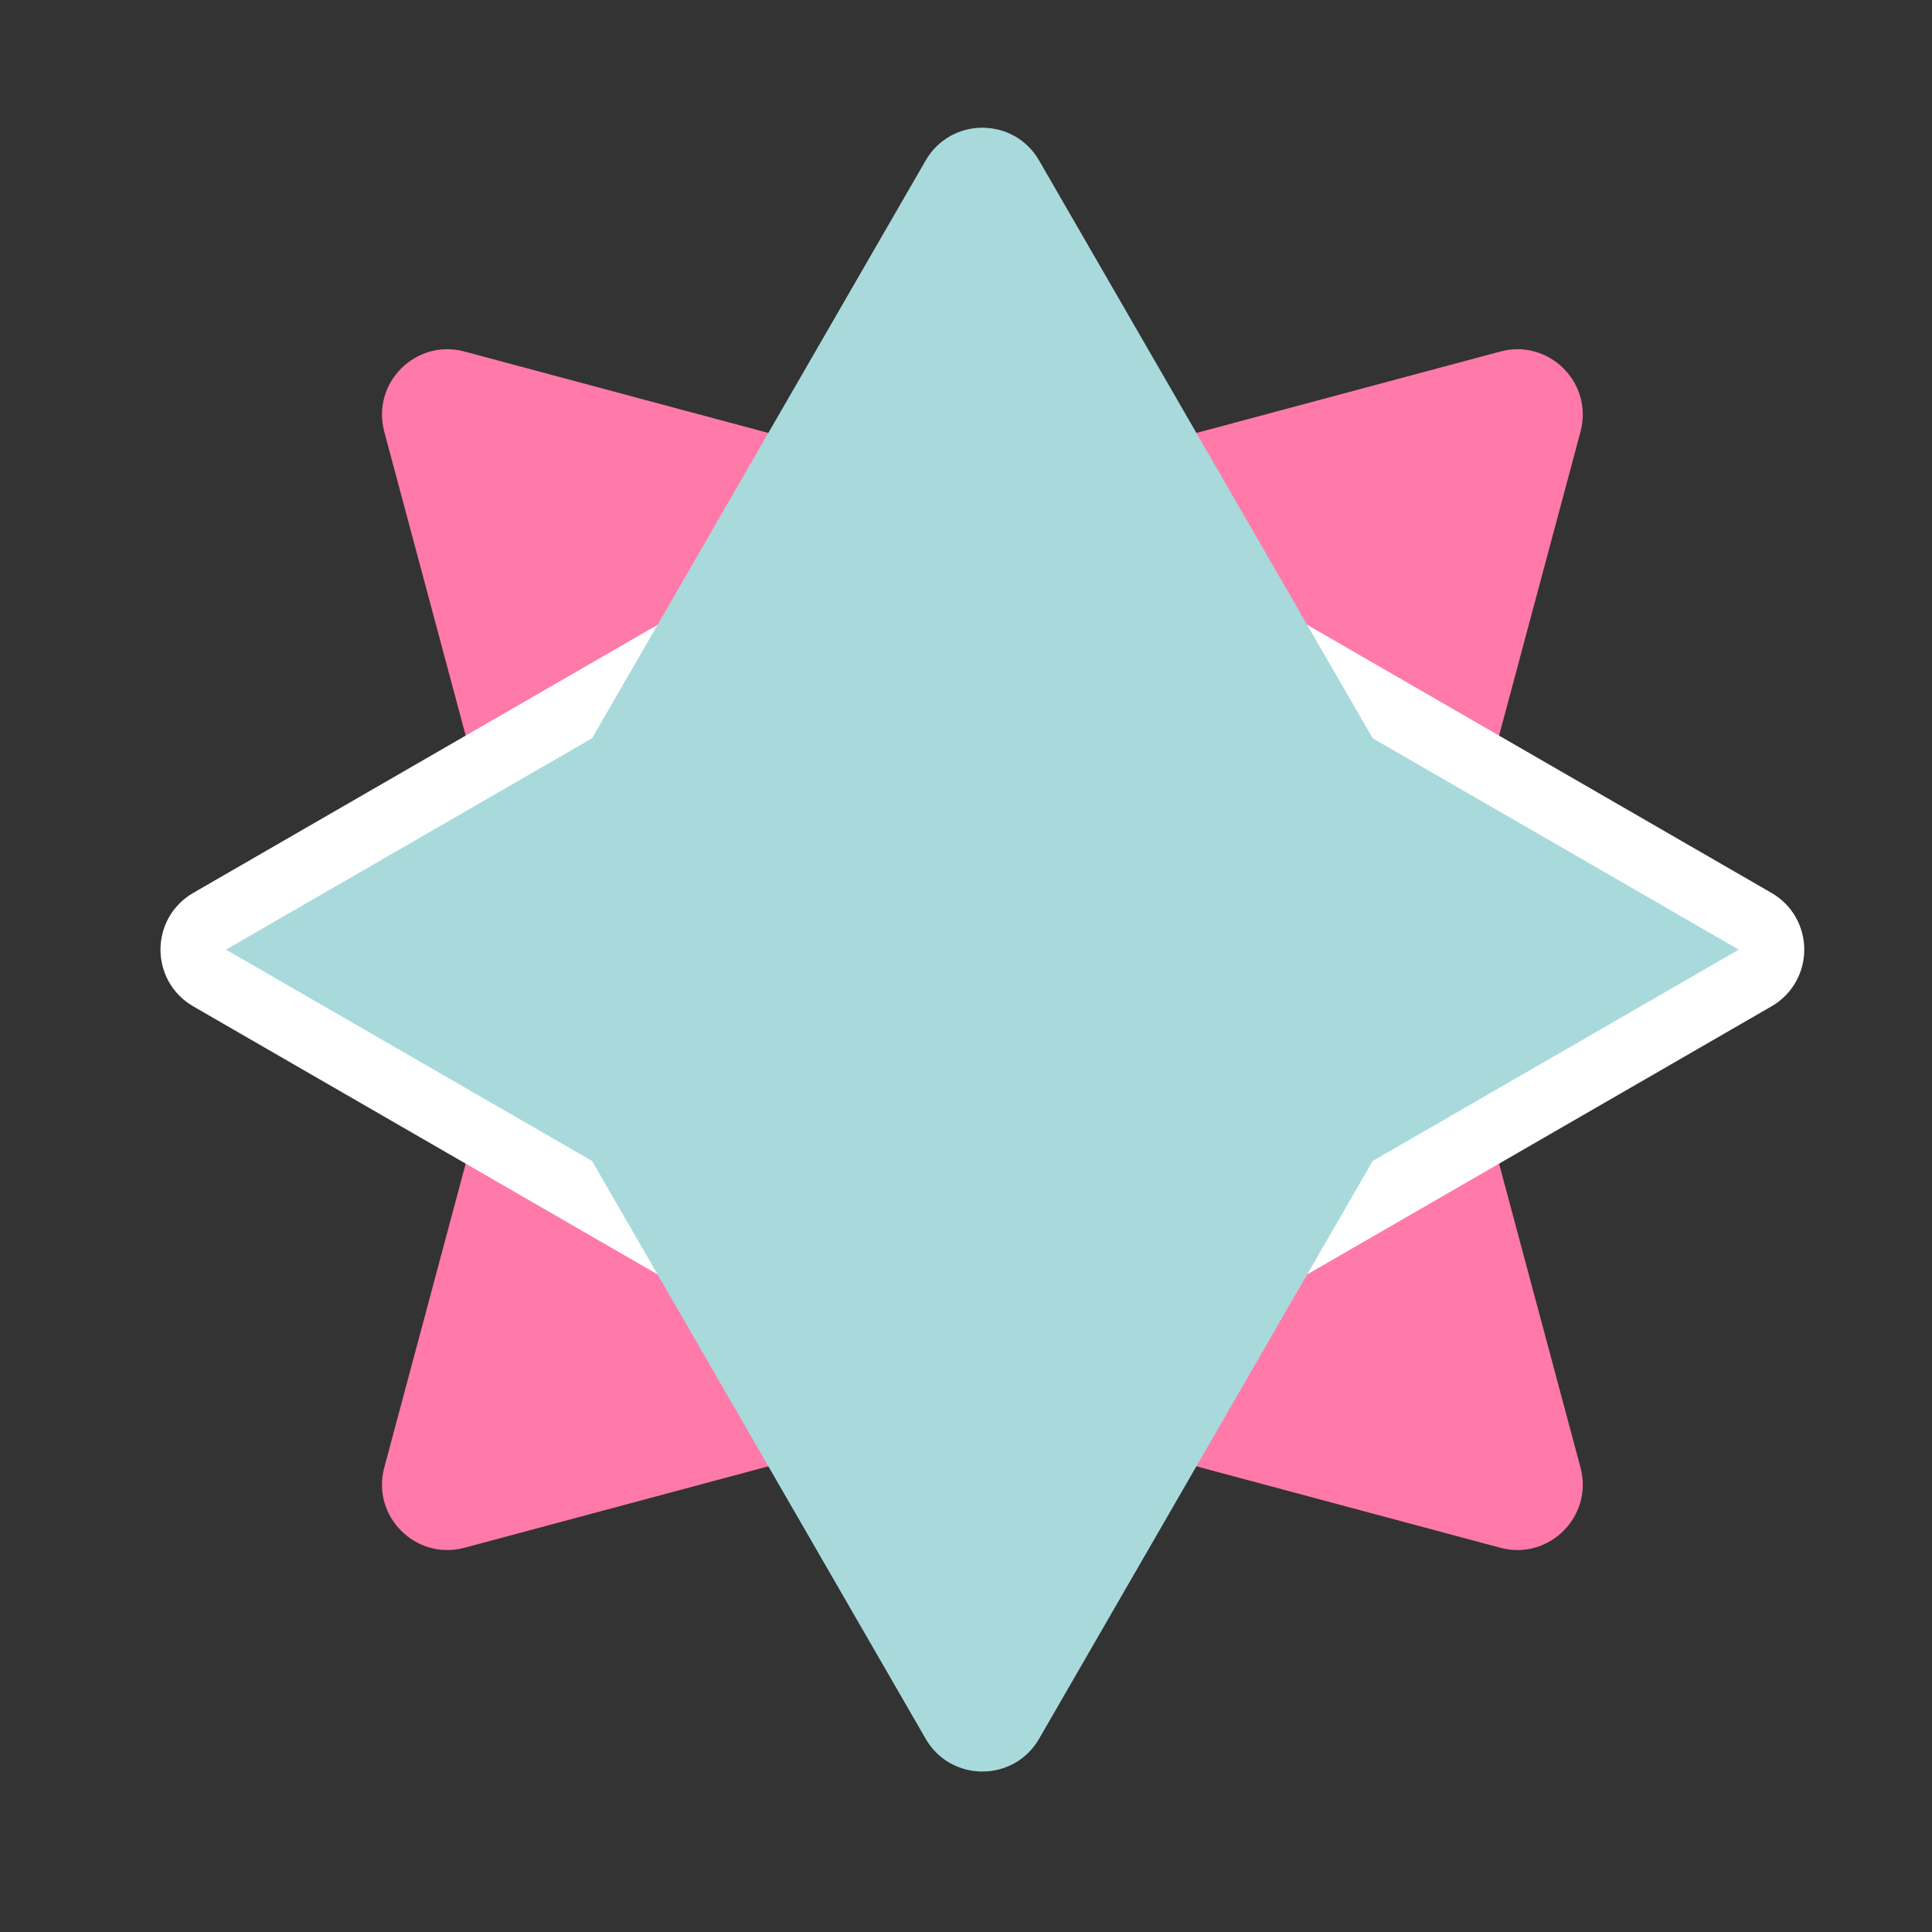 <svg width="59" height="59" viewBox="0 0 59 59" fill="none" xmlns="http://www.w3.org/2000/svg">
<rect x="0" y="0" width="59" height="59" fill="#333333" stroke="none"/>
<g clip-path="url(#clip0_176_32)">
<path d="M11.735 13.184C11.336 11.697 12.697 10.336 14.184 10.735L35.501 16.446C36.988 16.845 37.486 18.704 36.397 19.792L20.792 35.397C19.704 36.486 17.845 35.988 17.446 34.501L11.735 13.184Z" fill="#FF79A9"/>
<path d="M48.266 44.816C48.664 46.303 47.303 47.664 45.816 47.266L24.5 41.554C23.013 41.156 22.515 39.297 23.603 38.208L39.208 22.603C40.297 21.514 42.156 22.012 42.554 23.5L48.266 44.816Z" fill="#FF79A9"/>
<path d="M45.816 10.735C47.303 10.336 48.664 11.697 48.266 13.184L42.554 34.501C42.156 35.988 40.297 36.486 39.208 35.397L23.603 19.792C22.514 18.704 23.012 16.845 24.5 16.446L45.816 10.735Z" fill="#FF79A9"/>
<path d="M14.184 47.266C12.697 47.664 11.336 46.303 11.735 44.816L17.446 23.5C17.845 22.013 19.704 21.515 20.792 22.603L36.397 38.208C37.486 39.297 36.988 41.156 35.501 41.554L14.184 47.266Z" fill="#FF79A9"/>
<rect x="22" y="24" width="15" height="11" fill="#FF79A9"/>
<path d="M6.401 29.866C5.734 29.481 5.734 28.519 6.401 28.134L25.513 17.1C26.179 16.715 27.013 17.196 27.013 17.966L27.013 40.034C27.013 40.804 26.179 41.285 25.513 40.9L6.401 29.866Z" fill="#A8DADC" stroke="white" stroke-width="2"/>
<path d="M53.599 28.134C54.266 28.519 54.266 29.481 53.599 29.866L34.488 40.9C33.821 41.285 32.988 40.804 32.988 40.034L32.988 17.966C32.988 17.196 33.821 16.715 34.488 17.1L53.599 28.134Z" fill="#A8DADC" stroke="white" stroke-width="2"/>
<path d="M28.268 4.901C29.038 3.567 30.962 3.567 31.732 4.901L42.766 24.012C43.536 25.346 42.574 27.012 41.034 27.012H18.966C17.426 27.012 16.464 25.346 17.234 24.012L28.268 4.901Z" fill="#A8DADC"/>
<path d="M31.732 53.099C30.962 54.433 29.038 54.433 28.268 53.099L17.234 33.988C16.464 32.654 17.426 30.988 18.966 30.988H41.034C42.574 30.988 43.536 32.654 42.766 33.988L31.732 53.099Z" fill="#A8DADC"/>
<rect x="20.808" y="31.121" width="15" height="11" transform="rotate(-45 20.808 31.121)" fill="#A8DADC"/>
</g>
<defs>
<clipPath id="clip0_176_32">
<rect width="59" height="59" fill="white"/>
</clipPath>
</defs>
</svg>
